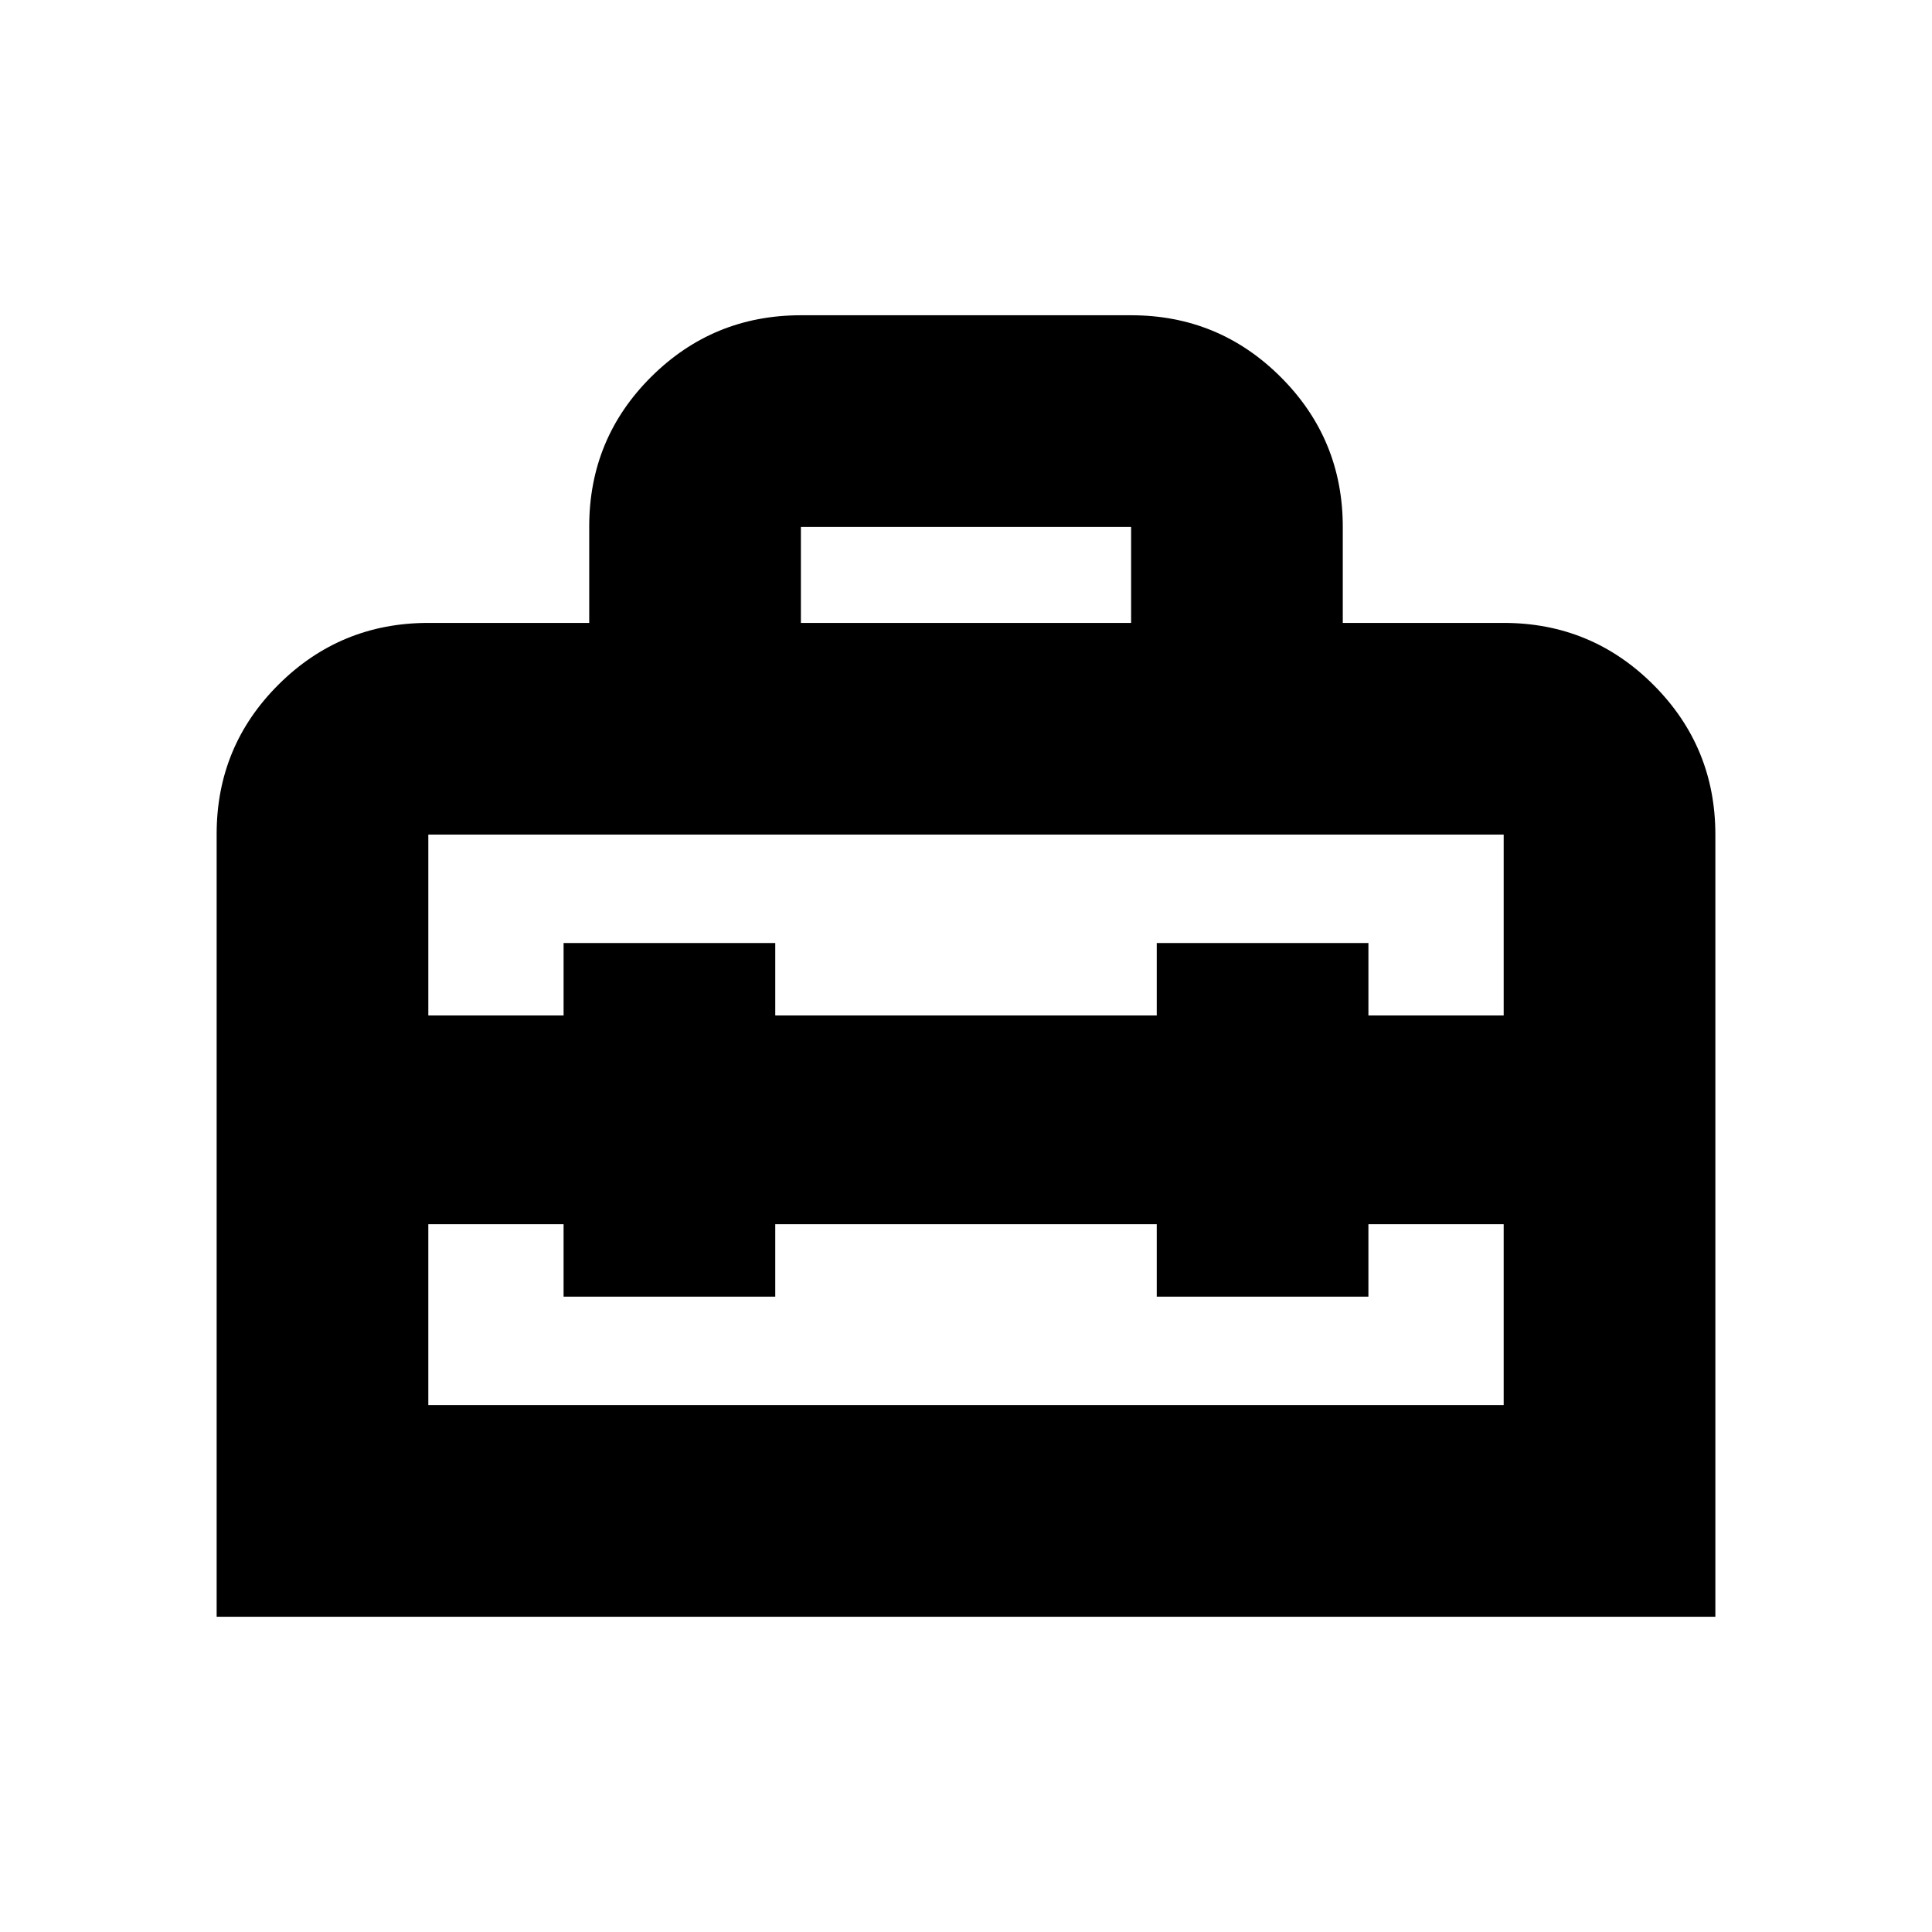 <svg xmlns="http://www.w3.org/2000/svg" height="20" viewBox="0 -960 960 960" width="20"><path d="M480-403.57ZM107.65-156.65v-388.93q0-43.65 30.77-74.28 30.78-30.62 74.41-30.62h79.95v-47.91q0-43.71 30.77-74.34 30.78-30.62 74.41-30.62h164.08q43.63 0 74.41 30.77 30.77 30.78 30.77 74.41v47.69h79.95q43.63 0 74.41 30.77 30.77 30.78 30.77 74.41v388.65h-744.7ZM385.22-351.7v36H280.04v-36h-67.21v89.87h534.34v-89.87h-67.21v36H574.78v-36H385.22ZM212.83-545.3v89.87h67.21v-36h105.18v36h189.56v-36h105.18v36h67.21v-89.87H212.83Zm185.13-105.18h164.08v-47.69H397.96v47.69Z"/></svg>